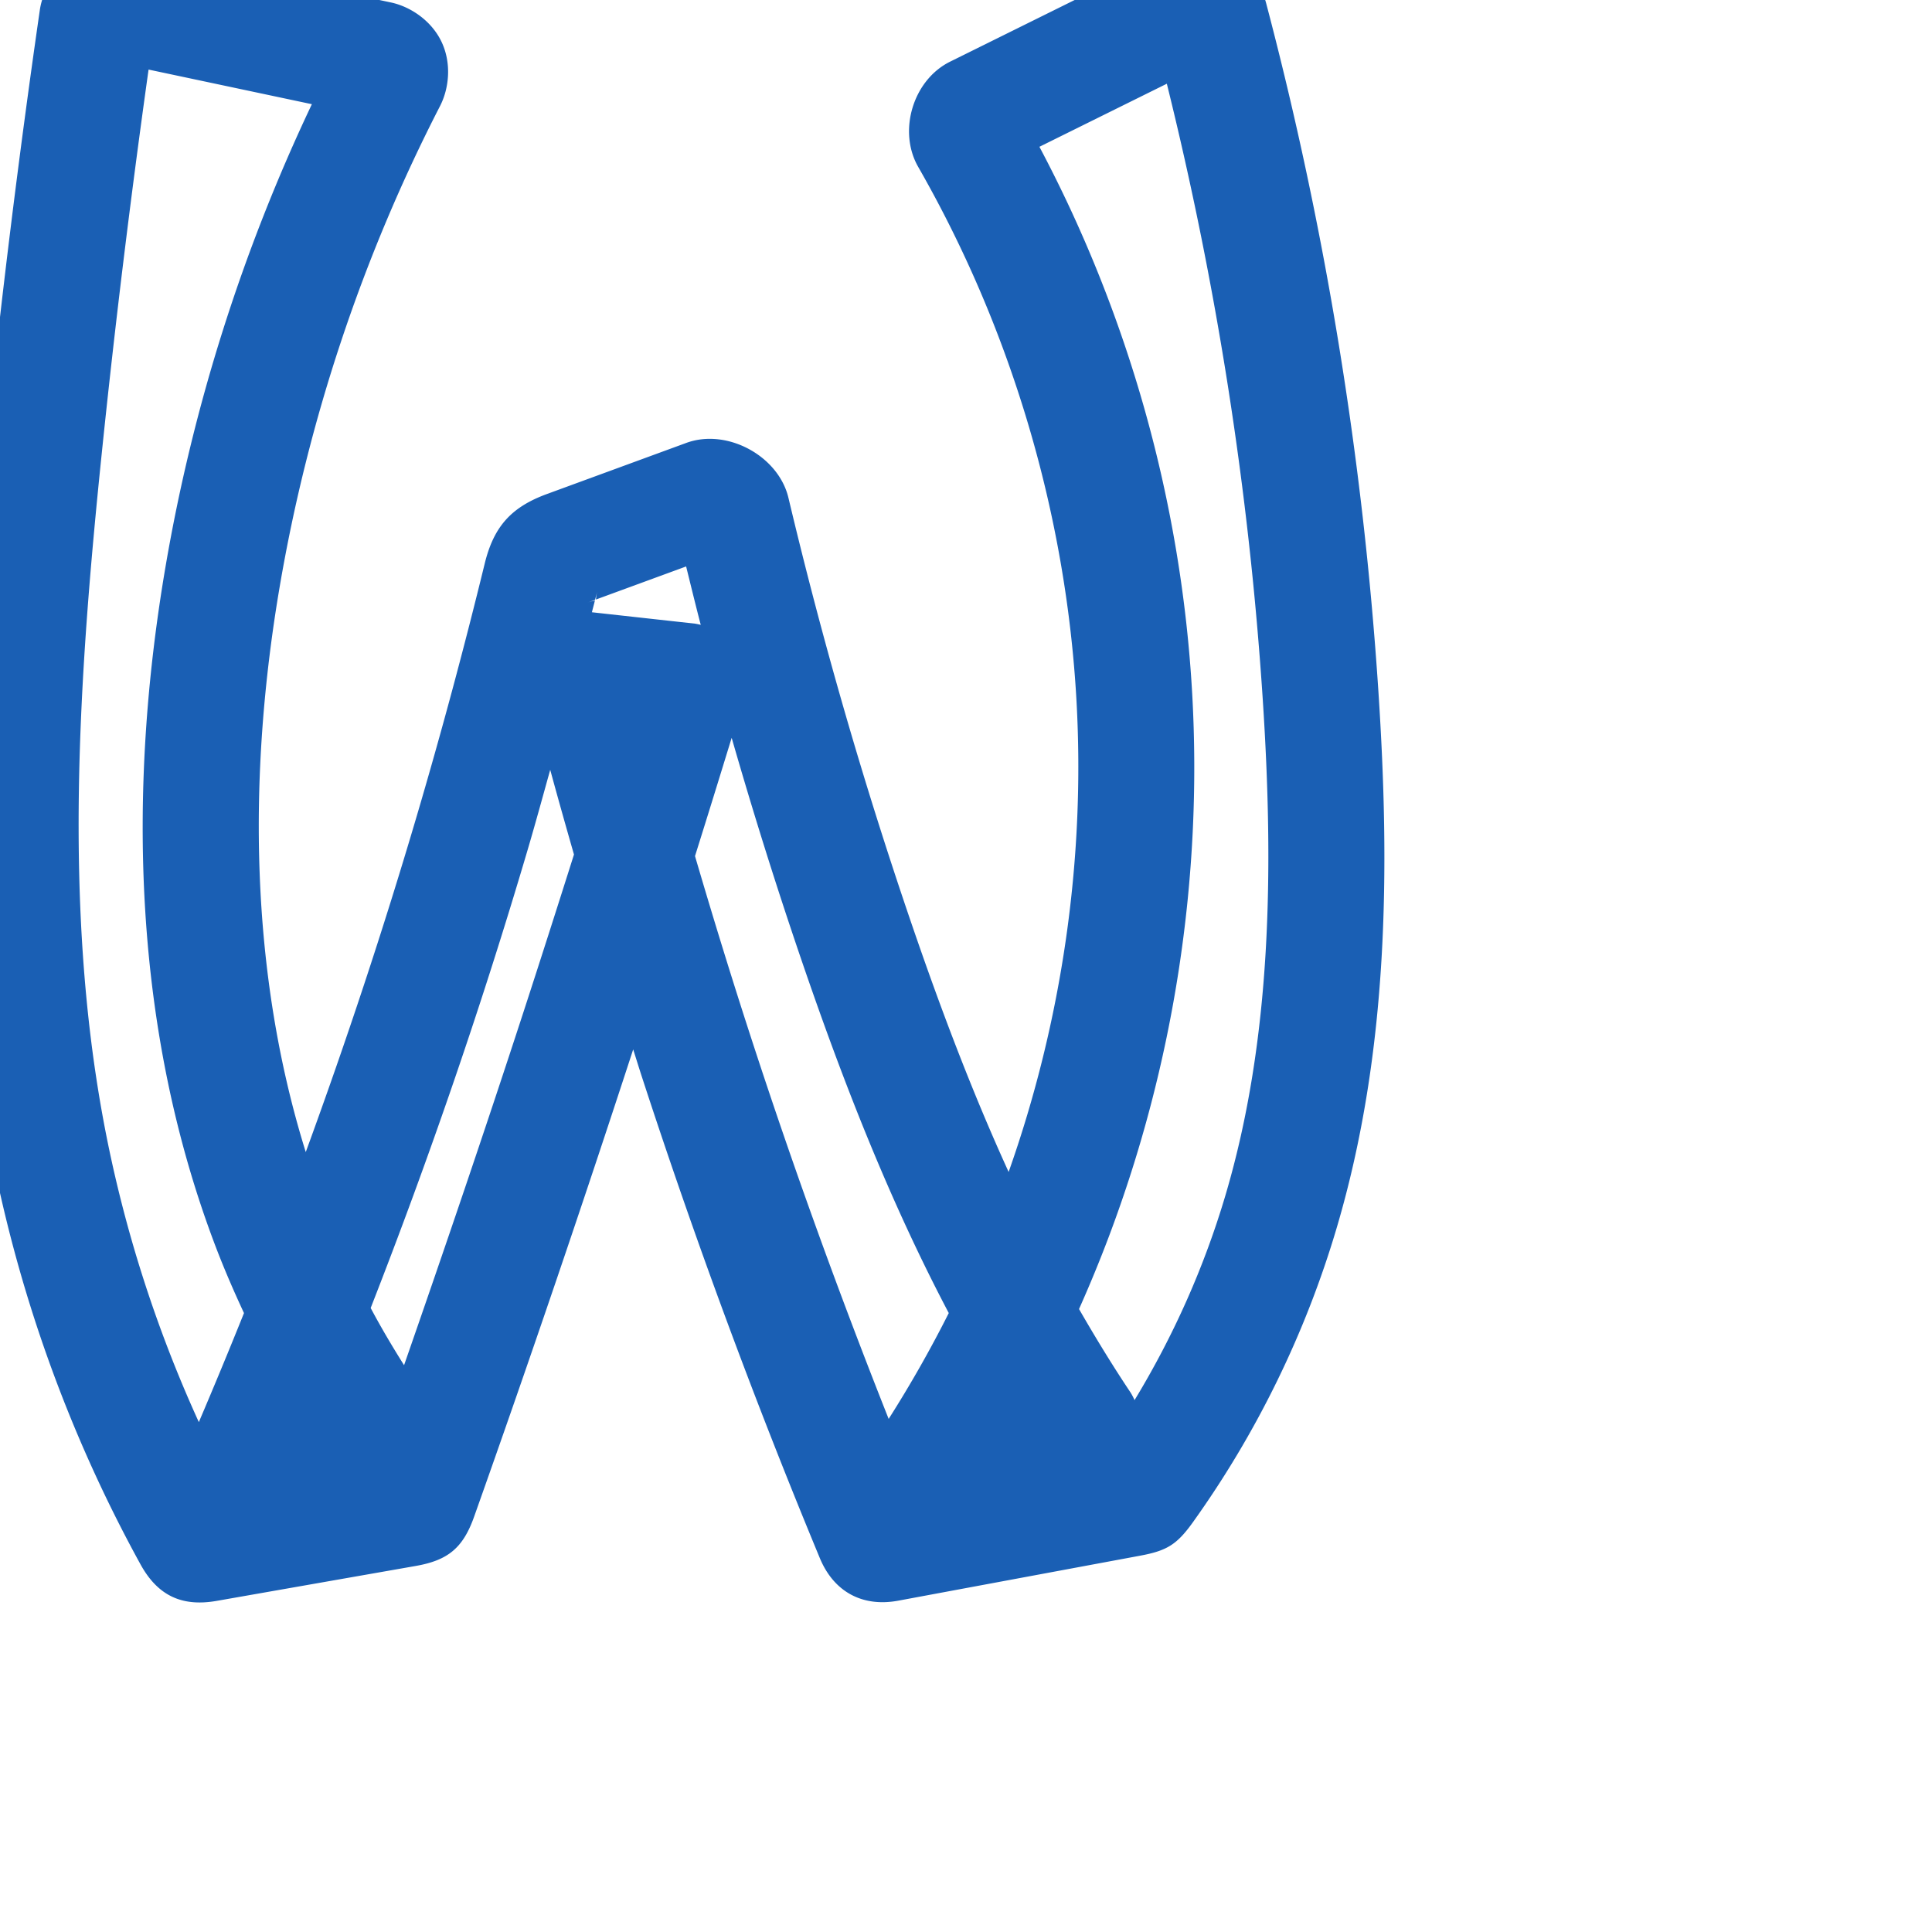 <svg:svg xmlns:cc="http://creativecommons.org/ns#" xmlns:dc="http://purl.org/dc/elements/1.1/" xmlns:inkscape="http://www.inkscape.org/namespaces/inkscape" xmlns:rdf="http://www.w3.org/1999/02/22-rdf-syntax-ns#" xmlns:sodipodi="http://sodipodi.sourceforge.net/DTD/sodipodi-0.dtd" xmlns:svg="http://www.w3.org/2000/svg" xml:space="preserve" width="1000" height="1000" version="1.1" style="clip-rule:evenodd;fill-rule:evenodd;image-rendering:optimizeQuality;shape-rendering:geometricPrecision;text-rendering:geometricPrecision" viewBox="0 0 1000 1000" id="svg10" sodipodi:docname="W.svg" inkscape:version="1.1.1 (3bf5ae0d25, 2021-09-20)"><sodipodi:namedview pagecolor="#ffffff" bordercolor="#666666" borderopacity="1" objecttolerance="10" gridtolerance="10" guidetolerance="10" inkscape:pageopacity="0" inkscape:pageshadow="2" inkscape:window-width="1920" inkscape:window-height="1129" id="namedview12" showgrid="false" inkscape:zoom="1.4269146" inkscape:cx="286.98284" inkscape:cy="709.92336" inkscape:window-x="0" inkscape:window-y="0" inkscape:window-maximized="1" inkscape:current-layer="svg10" showguides="true" inkscape:guide-bbox="true" inkscape:document-rotation="0" inkscape:pagecheckerboard="0"><sodipodi:guide position="0,1000" orientation="0,1" id="guide16" inkscape:label="" inkscape:locked="true" inkscape:color="rgb(0,0,255)" /><sodipodi:guide position="1763.312,2036.169" orientation="1000,0" id="guide18" /><sodipodi:guide position="0,200" orientation="0,1" id="guide20" inkscape:label="base" inkscape:locked="true" inkscape:color="rgb(0,0,255)" /><inkscape:grid type="xygrid" id="grid24" originx="-473.376" originy="-489.692" /><sodipodi:guide position="0,0" orientation="0,1" id="guide34" inkscape:label="bottom" inkscape:locked="true" inkscape:color="rgb(0,0,255)" /><sodipodi:guide position="225.051,1693.319" orientation="0,1" id="guide44" inkscape:label="" inkscape:locked="false" inkscape:color="rgb(0,0,255)" /><sodipodi:guide position="0,900" orientation="0,1" id="guide46" inkscape:label="" inkscape:locked="true" inkscape:color="rgb(0,0,255)" /><sodipodi:guide position="703.557,1000" orientation="1,0" id="guide841" inkscape:label="width" />    </sodipodi:namedview>
 <svg:defs id="defs4"><inkscape:path-effect effect="fillet_chamfer" id="path-effect1202" is_visible="true" lpeversion="1" satellites_param="F,0,0,1,0,9.683,0,1 @ F,0,0,1,0,9.683,0,1 @ F,0,0,1,0,0,0,1 @ F,0,0,1,0,0,0,1 @ F,0,1,1,0,5.418,0,1 @ F,0,0,1,0,5.418,0,1 @ F,0,0,1,0,0,0,1 @ F,0,0,1,0,0,0,1 @ F,0,0,1,0,0,0,1 @ F,0,0,1,0,0,0,1 @ F,0,1,1,0,5.418,0,1 @ F,0,1,1,0,5.418,0,1 @ F,0,0,1,0,0,0,1 @ F,0,0,1,0,0,0,1 @ F,0,0,1,0,9.683,0,1 @ F,0,0,1,0,9.683,0,1 @ F,0,0,1,0,0,0,1 @ F,0,0,1,0,0,0,1 @ F,0,0,1,0,0,0,1 @ F,0,0,1,0,0,0,1 @ F,0,0,1,0,0,0,1 @ F,0,0,1,0,0,0,1 @ F,0,0,1,0,11.421,0,1 @ F,0,0,1,0,11.421,0,1 @ F,0,0,1,0,0,0,1 @ F,0,0,1,0,0,0,1 @ F,0,0,1,0,0,0,1 @ F,0,0,1,0,0,0,1 @ F,0,0,1,0,0,0,1" unit="px" method="auto" mode="F" radius="0" chamfer_steps="1" flexible="false" use_knot_distance="true" apply_no_radius="true" apply_with_radius="true" only_selected="false" hide_knots="false" /><inkscape:path-effect effect="fillet_chamfer" id="path-effect855" is_visible="true" lpeversion="1" satellites_param="F,0,0,1,0,9.811,0,1 @ F,0,0,1,0,9.811,0,1 @ F,0,0,1,0,0,0,1 @ F,0,0,1,0,0,0,1 @ F,0,0,1,0,9.811,0,1 @ F,0,0,1,0,9.811,0,1 @ F,0,0,1,0,0,0,1 @ F,0,0,1,0,0,0,1 @ F,0,0,1,0,0,0,1 @ F,0,0,1,0,0,0,1 @ F,0,0,1,0,9.811,0,1 @ F,0,0,1,0,9.811,0,1 @ F,0,0,1,0,0,0,1 @ F,0,0,1,0,0,0,1 @ F,0,0,1,0,9.811,0,1 @ F,0,0,1,0,9.811,0,1 @ F,0,0,1,0,0,0,1 @ F,0,0,1,0,0,0,1 @ F,0,0,1,0,0,0,1 @ F,0,0,1,0,0,0,1 @ F,0,0,1,0,0,0,1 @ F,0,0,1,0,0,0,1 @ F,0,0,1,0,9.811,0,1 @ F,0,0,1,0,10.79,0,1 @ F,0,0,1,0,0,0,1 @ F,0,0,1,0,0,0,1 @ F,0,0,1,0,0,0,1 @ F,0,0,1,0,0,0,1 @ F,0,0,1,0,0,0,1" unit="px" method="auto" mode="F" radius="0" chamfer_steps="1" flexible="false" use_knot_distance="true" apply_no_radius="true" apply_with_radius="true" only_selected="false" hide_knots="false" /><inkscape:path-effect effect="fillet_chamfer" id="path-effect854" is_visible="true" lpeversion="1" satellites_param="F,0,0,1,0,12.511,0,1 @ F,0,0,1,0,12.237,0,1 @ F,0,0,1,0,0,0,1 @ F,0,0,1,0,0,0,1 @ F,0,0,1,0,22.793,0,1 @ F,0,0,1,0,22.793,0,1 @ F,0,0,1,0,0,0,1 @ F,0,0,1,0,0,0,1 @ F,0,0,1,0,0,0,1 @ F,0,0,1,0,22.793,0,1 @ F,0,0,1,0,22.793,0,1 @ F,0,0,1,0,0,0,1 @ F,0,0,1,0,0,0,1 @ F,0,0,1,0,14.172,0,1 @ F,0,0,1,0,16.449,0,1 @ F,0,0,1,0,0,0,1 @ F,0,0,1,0,0,0,1 @ F,0,0,1,0,0,0,1 @ F,0,0,1,0,9.807,0,1 @ F,0,0,1,0,7.481,0,1 @ F,0,0,1,0,0,0,1 @ F,0,0,1,0,0,0,1 @ F,0,0,1,0,0,0,1" unit="px" method="auto" mode="F" radius="0" chamfer_steps="1" flexible="false" use_knot_distance="true" apply_no_radius="true" apply_with_radius="true" only_selected="true" hide_knots="false" /><inkscape:path-effect effect="spiro" id="path-effect853" is_visible="true" lpeversion="1" /><inkscape:path-effect effect="spiro" id="path-effect928" is_visible="true" lpeversion="1" /><inkscape:path-effect effect="spiro" id="path-effect921" is_visible="true" lpeversion="1" /><inkscape:path-effect effect="spiro" id="path-effect917" is_visible="true" lpeversion="1" /><inkscape:path-effect effect="spiro" id="path-effect849" is_visible="true" lpeversion="1" /><inkscape:path-effect effect="spiro" id="path-effect851" is_visible="true" lpeversion="1" />
  <svg:style type="text/css" id="style2">
   
    .fil0 {fill:#EF7F1A;fill-rule:nonzero}
   
  </svg:style>
 <inkscape:path-effect effect="spiro" id="path-effect1214" is_visible="true" lpeversion="1" /><inkscape:path-effect effect="spiro" id="path-effect1195" is_visible="true" lpeversion="1" /><inkscape:path-effect effect="spiro" id="path-effect992" is_visible="true" lpeversion="1" /><inkscape:path-effect effect="spiro" id="path-effect1060" is_visible="true" lpeversion="1" /><inkscape:path-effect effect="spiro" id="path-effect1047" is_visible="true" lpeversion="1" /><inkscape:path-effect effect="spiro" id="path-effect1085" is_visible="true" lpeversion="1" /><inkscape:path-effect effect="spiro" id="path-effect1286" is_visible="true" lpeversion="1" /><inkscape:path-effect effect="spiro" id="path-effect117" is_visible="true" lpeversion="1" /></svg:defs>
 
<svg:g id="path115"><svg:path style="color:#000000;fill:#1a5fb4;fill-rule:nonzero;stroke-linecap:round;stroke-linejoin:round;-inkscape-stroke:none" d="M 59.451,-28.094 C 40.968,-27.776 23.299,-13.377 20.602,5.293 9.897,79.39 0.7,153.705 -6.982,228.176 -19.198,346.598 -27.966,469.188 -5.514,590.545 8.665,667.178 35.177,741.431 72.727,809.717 c 8.903,16.191 21.423,22.055 39.437,18.895 l 103.021,-18.076 c 16.842,-2.955 24.512,-9.425 30.238,-25.553 28.487,-80.238 55.925,-160.849 82.316,-241.801 1.476,4.598 2.884,9.217 4.379,13.809 27.463,84.334 58.241,167.587 92.236,249.506 7.237,17.439 22.074,25.454 40.602,22.008 l 125.143,-23.277 c 13.847,-2.575 19.021,-5.677 27.42,-17.422 33.093,-46.274 58.352,-98.034 74.451,-152.605 C 718.916,543.864 719.438,448.982 713.469,358.014 705.577,237.744 686.09,118.255 655.365,1.709 652.647,-8.602 644.947,-18.575 634.424,-23.336 623.901,-28.097 611.397,-27.304 601.875,-22.59 L 491.773,31.914 c -19.28,9.544 -27.091,36.018 -16.52,54.463 48.09,83.911 76.444,179.329 81.91,275.879 4.679,82.643 -7.508,166.279 -35.096,244.35 -19.018,-41.663 -35.391,-85.012 -50.469,-129.129 -24.673,-72.195 -45.875,-145.578 -63.506,-219.809 -5.158,-21.718 -31.825,-36.131 -52.854,-28.42 l -72.145,26.457 c -18.601,6.821 -27.554,16.947 -32.225,36.086 -10.695,43.824 -22.426,87.395 -35.182,130.664 -17.261,58.551 -36.454,116.529 -57.426,173.857 -28.932,-92.726 -30.224,-194.62 -13.443,-292.922 14.745,-86.379 42.842,-170.538 82.928,-248.465 4.755,-9.244 6.023,-22.155 0.85,-33.154 C 223.425,10.772 212.536,3.433 202.295,1.262 L 67.381,-27.34 c -2.633,-0.558 -5.289,-0.799 -7.93,-0.754 z M 76.902,36.012 161.424,53.93 C 125.439,129.79 99.807,210.513 85.676,293.295 65.853,409.42 68.689,532.703 111.699,645.447 c 4.42,11.586 9.365,22.956 14.586,34.199 -7.588,18.895 -15.375,37.709 -23.365,56.438 C 80.166,686.196 63.456,633.525 53.484,579.631 32.87,468.211 40.626,351.388 52.701,234.332 59.535,168.082 67.649,101.967 76.902,36.012 Z m 527.049,7.32 c 25.878,104.469 42.6,211.217 49.646,318.609 5.77,87.933 4.611,175.658 -19.174,256.281 -11.008,37.314 -26.977,73.2 -47.182,106.479 a 30.003,30.003 0 0 0 -2.121,-4.021 c -9.391,-14.044 -18.179,-28.482 -26.617,-43.119 5.465,-12.246 10.585,-24.648 15.324,-37.195 33.809,-89.508 48.649,-185.958 43.24,-281.5 C 611.486,260.261 584.259,163.181 538,75.98 Z M 355.137,293.193 c 2.494,10.087 4.946,20.184 7.568,30.238 a 30.003,30.003 0 0 0 -3.031,-0.639 l -53.307,-5.889 c 0.506,-2.037 1.065,-4.061 1.566,-6.1 -0.391,0.227 -1.115,0.107 -4.18,1.23 l 4.266,-1.564 c 0.366,-1.489 0.779,-2.966 1.143,-4.455 -0.776,3.181 -0.545,3.911 -0.74,4.309 z m 23.574,88.705 c 11.101,38.613 23.118,76.963 36.111,114.982 21.127,61.819 45.13,123.665 76.258,182.756 -9.45,18.768 -19.83,37.063 -31.109,54.787 -25.608,-64.59 -49.286,-129.947 -70.801,-196.014 -10.296,-31.616 -20.09,-63.394 -29.434,-95.305 6.403,-20.378 12.704,-40.788 18.975,-61.207 z m -93.92,16.561 c 3.989,14.642 8.11,29.247 12.295,43.834 -8.603,27.203 -17.288,54.38 -26.129,81.506 -19.935,61.165 -40.671,122.064 -61.811,182.822 -6.084,-9.677 -11.917,-19.508 -17.281,-29.604 30.493,-77.993 57.695,-157.272 81.375,-237.598 4.011,-13.607 7.738,-27.297 11.551,-40.961 z" id="path6411" /></svg:g></svg:svg>